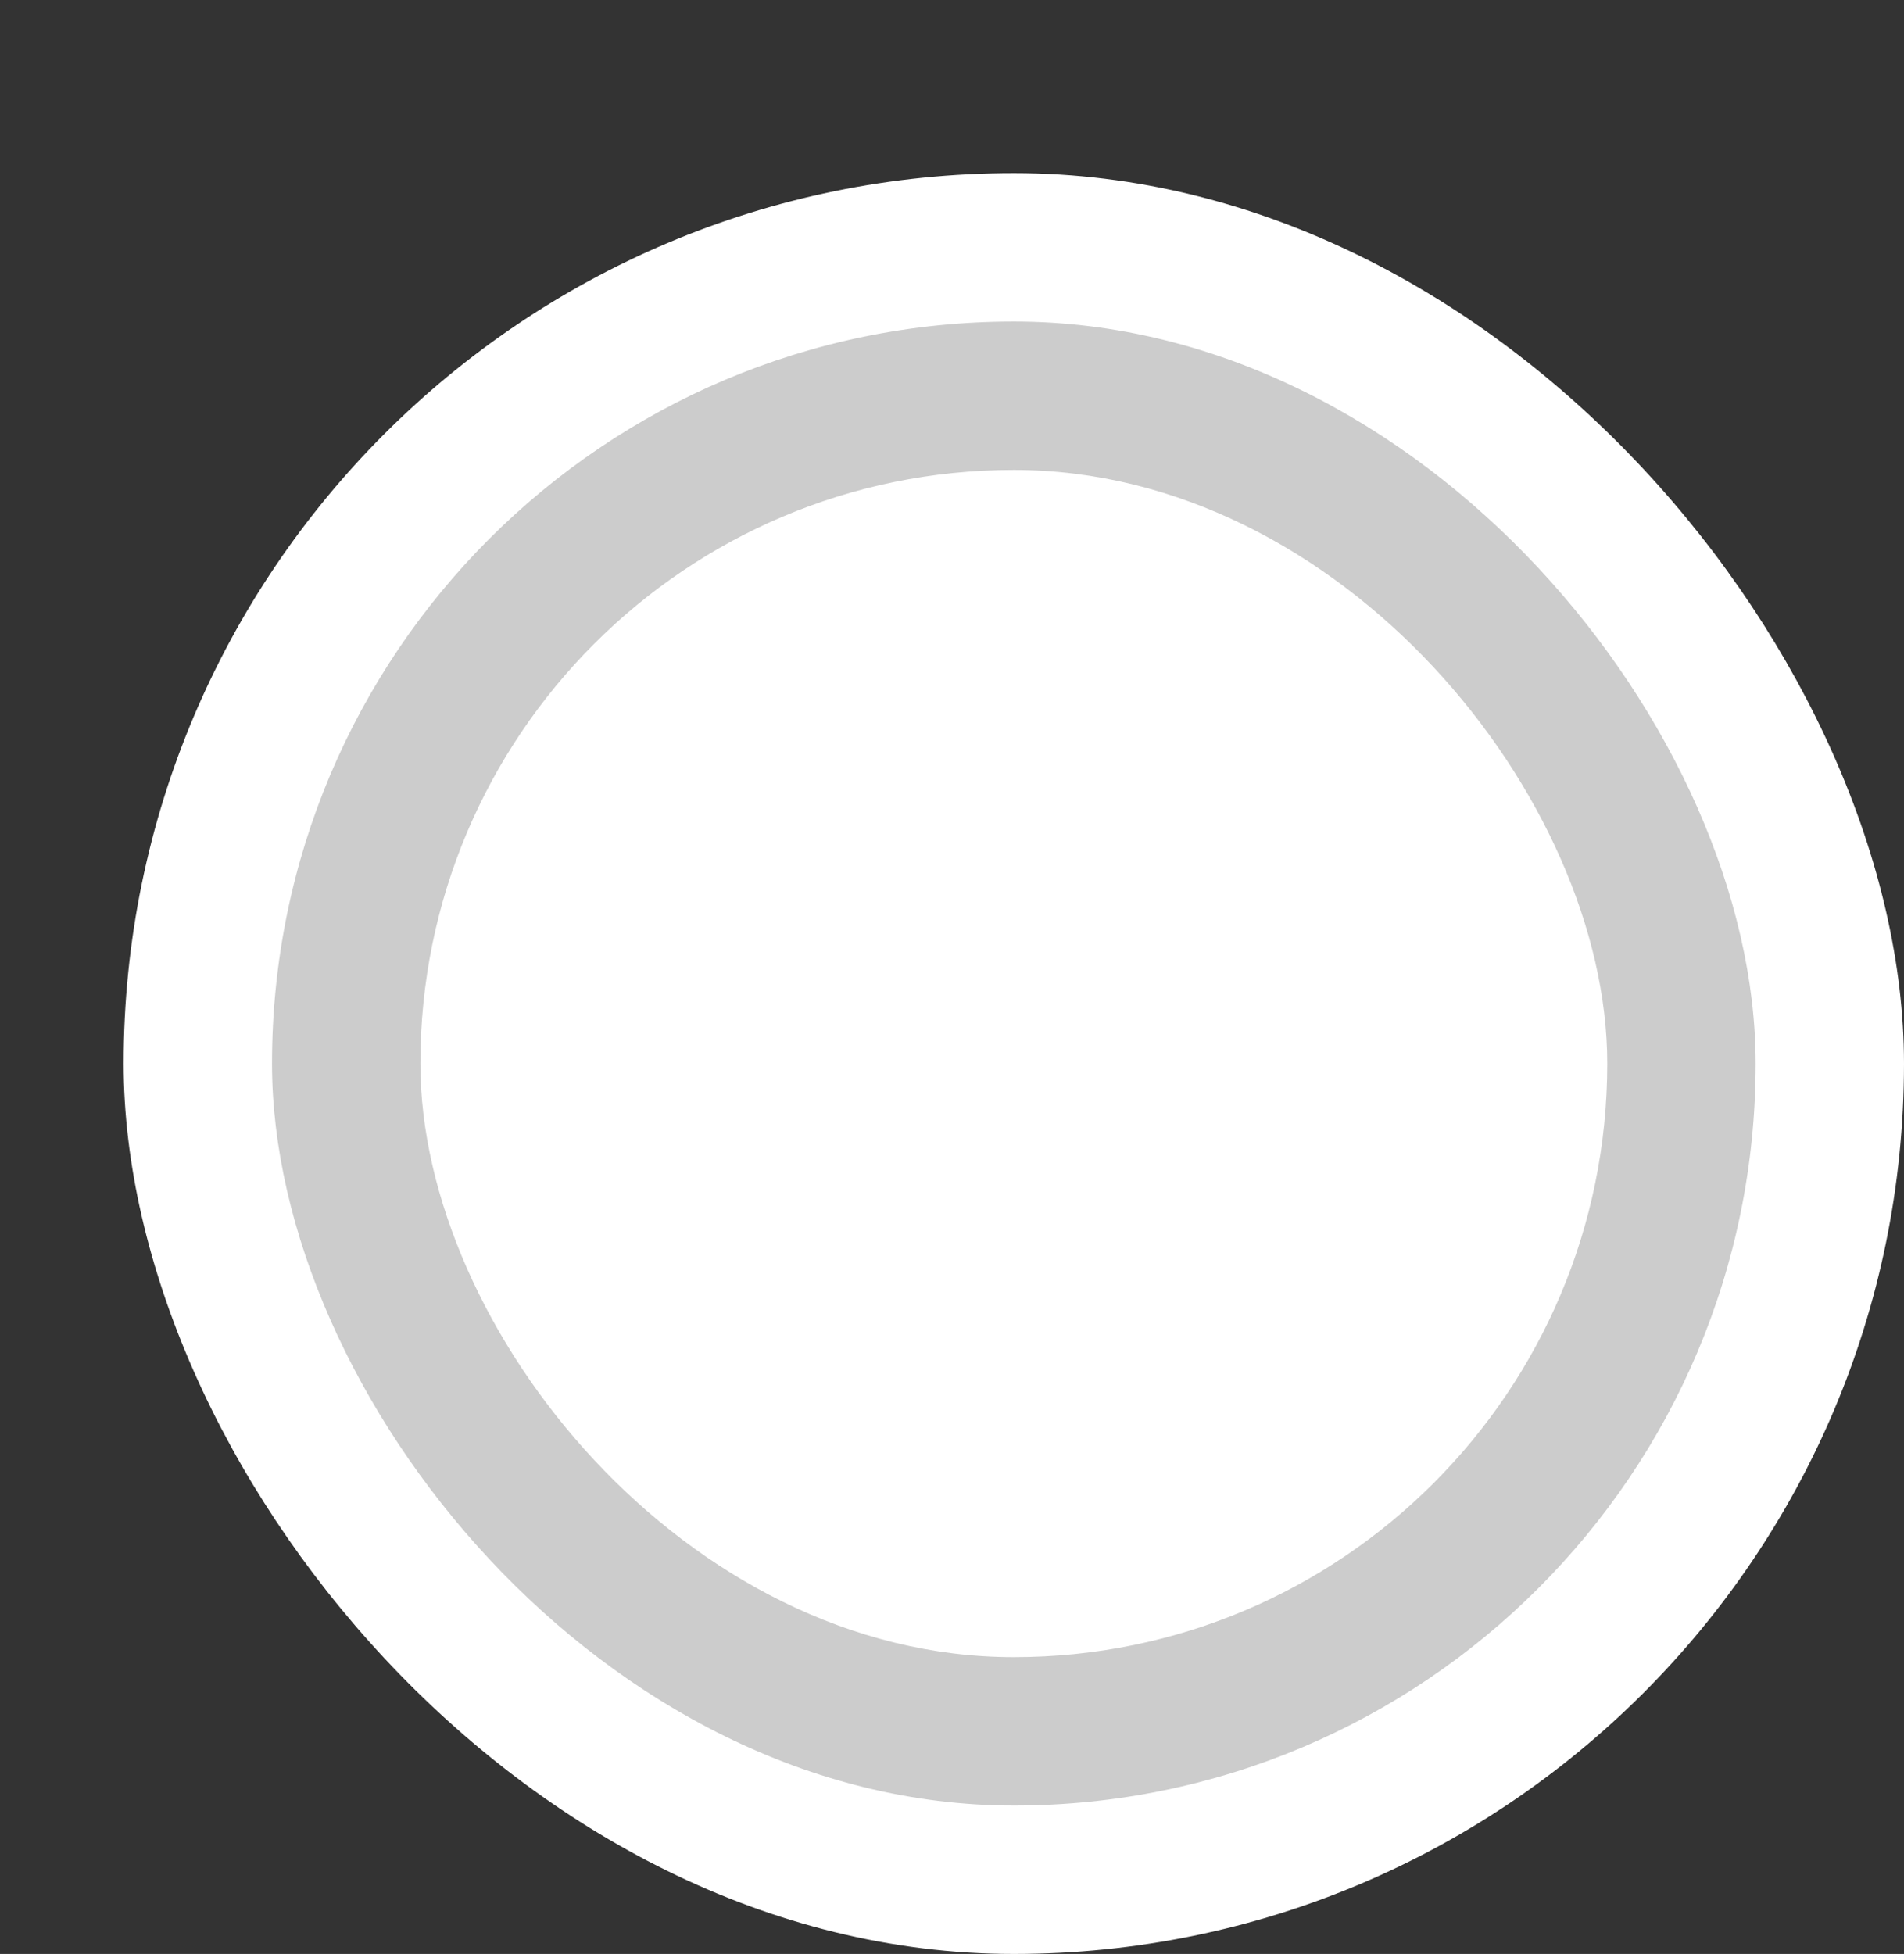 <svg xmlns='http://www.w3.org/2000/svg' width='100%' height='100%' viewBox='0 0 19.25 19.75'>
<rect x="0" y="0" width="19.25" height="19.75" fill="#333333" stroke="none"/>
<rect x='1.25' y='1.75' height='18' width='18' rx='9' fill='white'/>
<rect x='2.75' y='3.25' height='15.0' width='15.0' rx='7.5' fill='#CCCCCC'/>
<rect x='4.25' y='4.75' height='12.0' width='12.0' rx='6.0' fill='white'/>
</svg>
